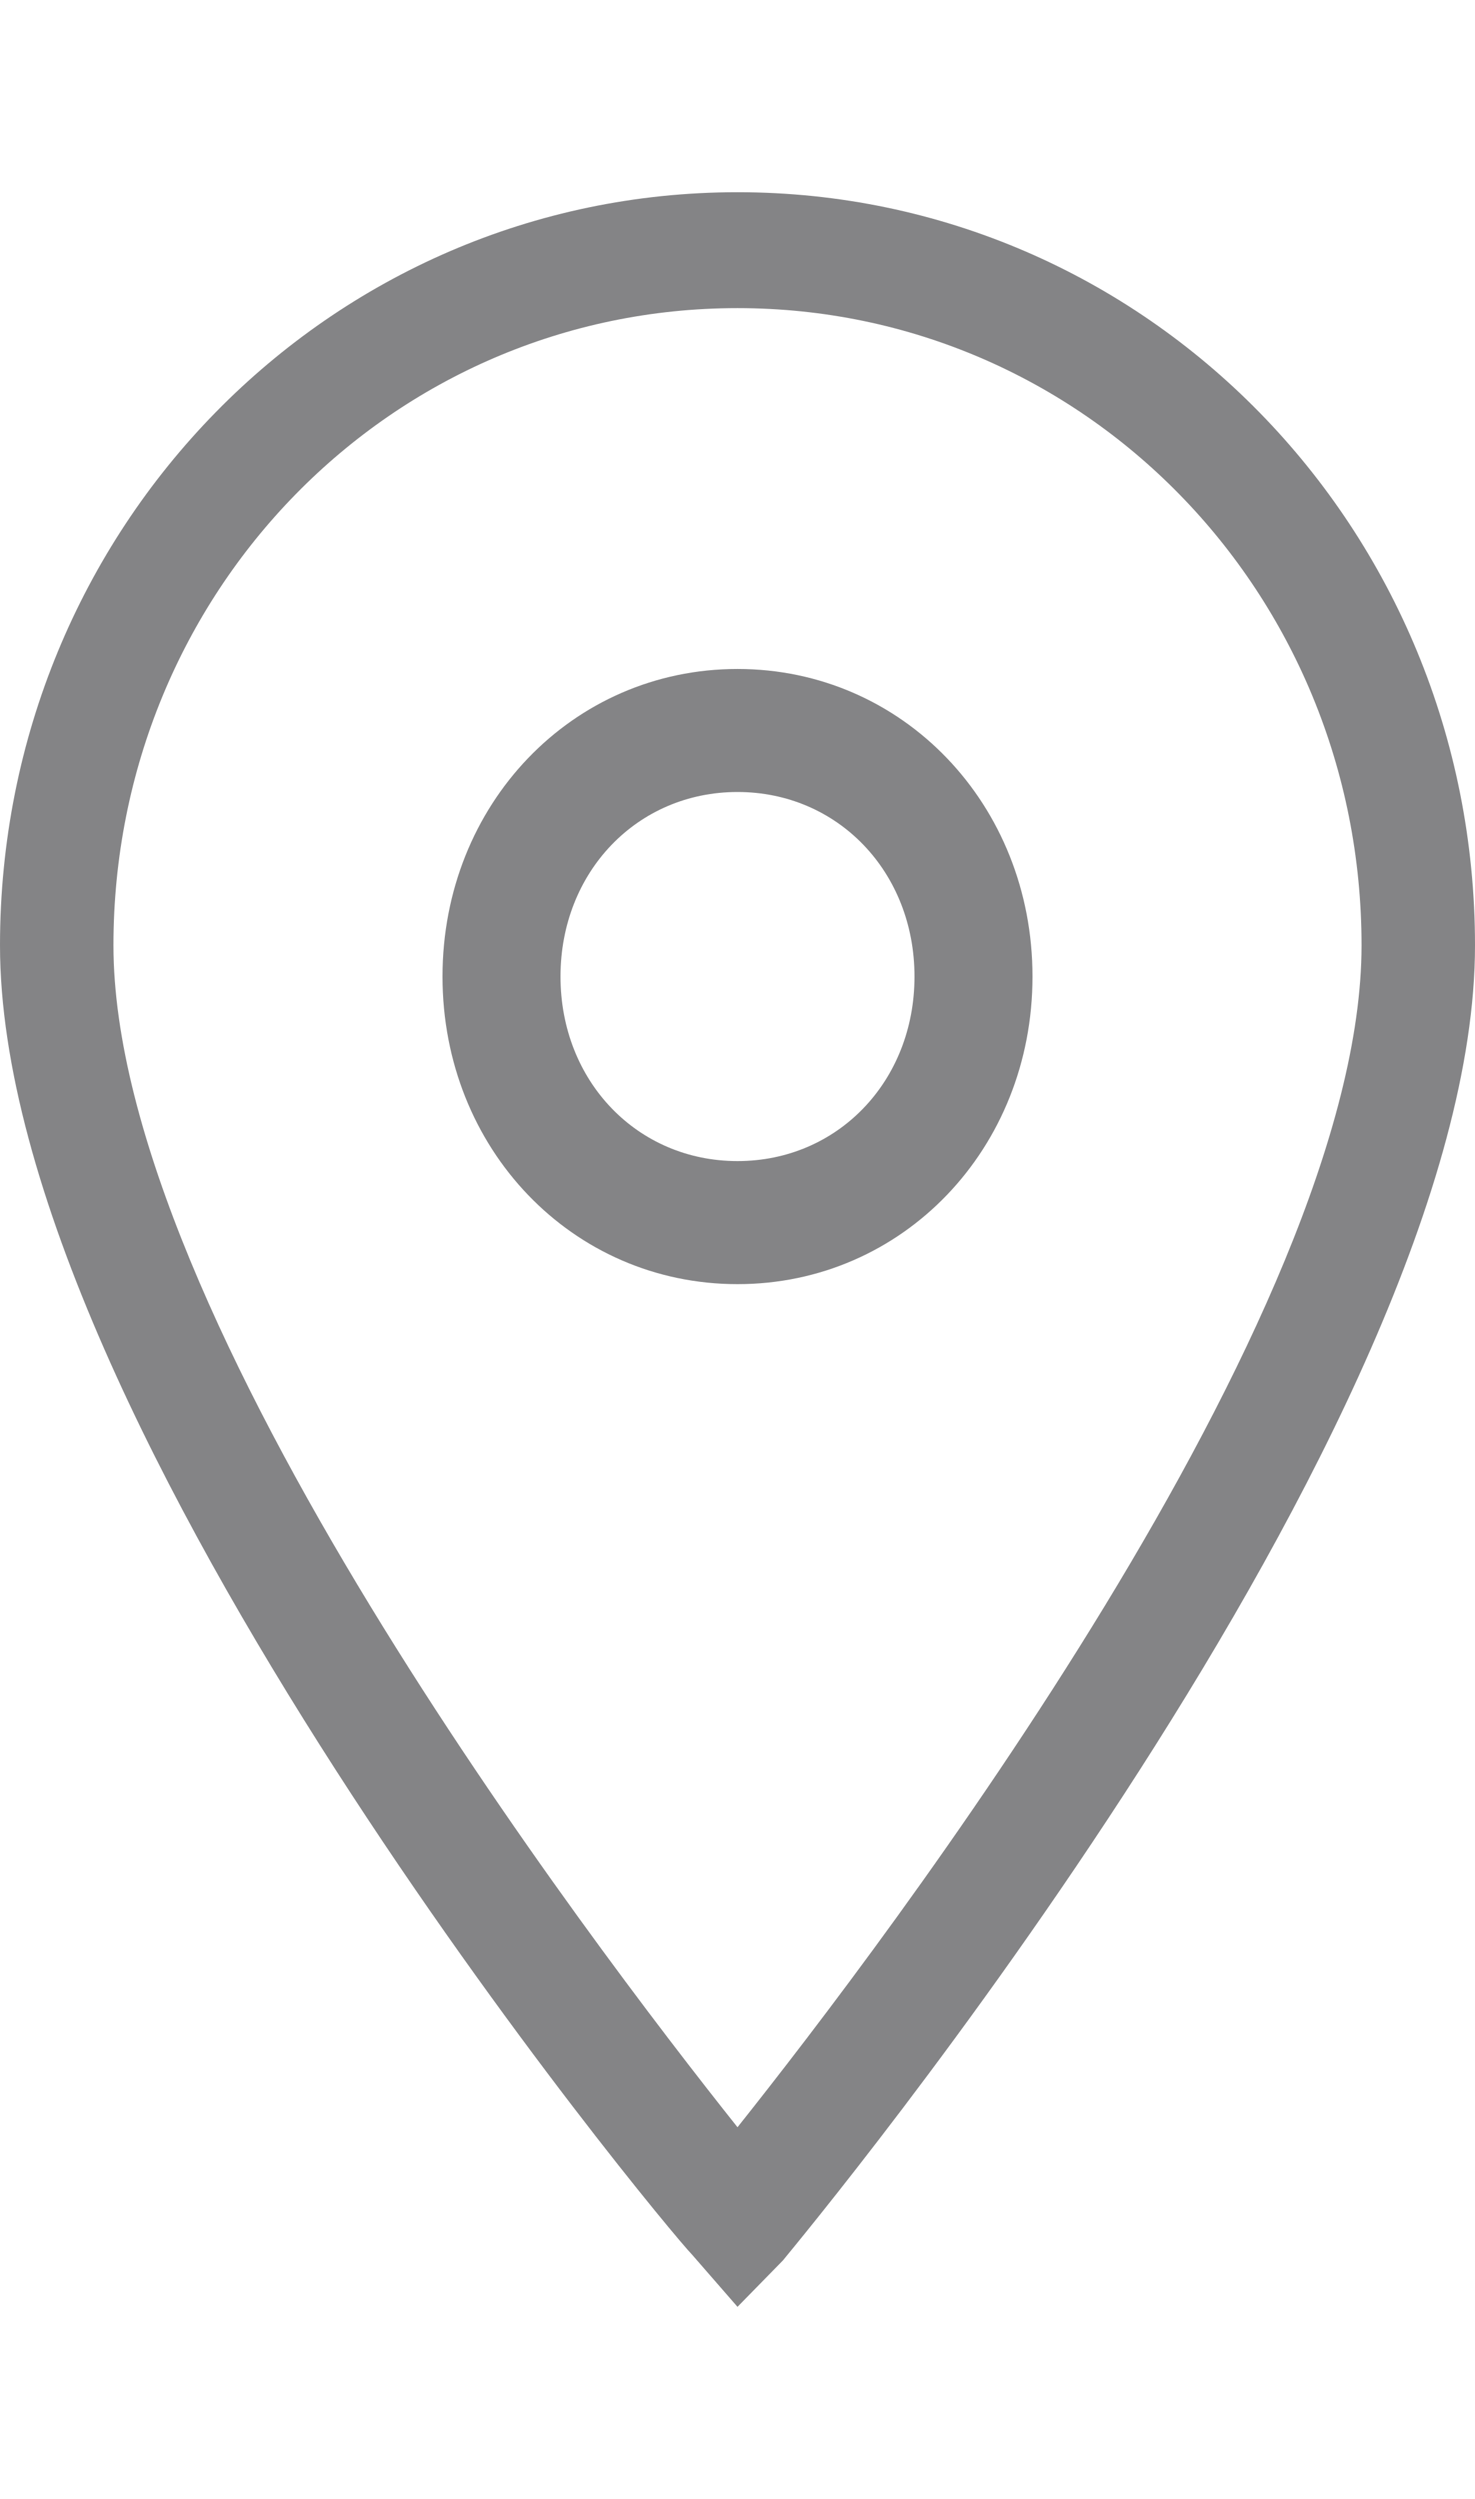 <svg width="36" height="61" viewBox="0 0 36 61" fill="none" xmlns="http://www.w3.org/2000/svg">
<g opacity="0.5">
<path d="M18 56.308L16.892 55.035C16.2 54.328 0 34.813 0 23.076C0 12.894 8.031 4.692 18 4.692C27.969 4.692 36 12.894 36 23.076C36 34.813 19.8 54.328 19.108 55.176L18 56.308ZM18 7.521C9.554 7.521 2.769 14.45 2.769 23.076C2.769 32.126 14.4 47.399 18 51.924C21.6 47.399 33.231 32.126 33.231 23.076C33.231 14.45 26.446 7.521 18 7.521Z" fill="#0A0A0E"/>
<path d="M18 31.345C13.968 31.345 10.8 28.041 10.8 23.837C10.8 19.633 13.968 16.329 18 16.329C22.032 16.329 25.2 19.633 25.2 23.837C25.2 28.041 22.032 31.345 18 31.345ZM18 19.332C15.552 19.332 13.68 21.284 13.68 23.837C13.68 26.389 15.552 28.341 18 28.341C20.448 28.341 22.32 26.389 22.32 23.837C22.32 21.284 20.448 19.332 18 19.332Z" fill="#0A0A0E"/>
</g>
</svg>
